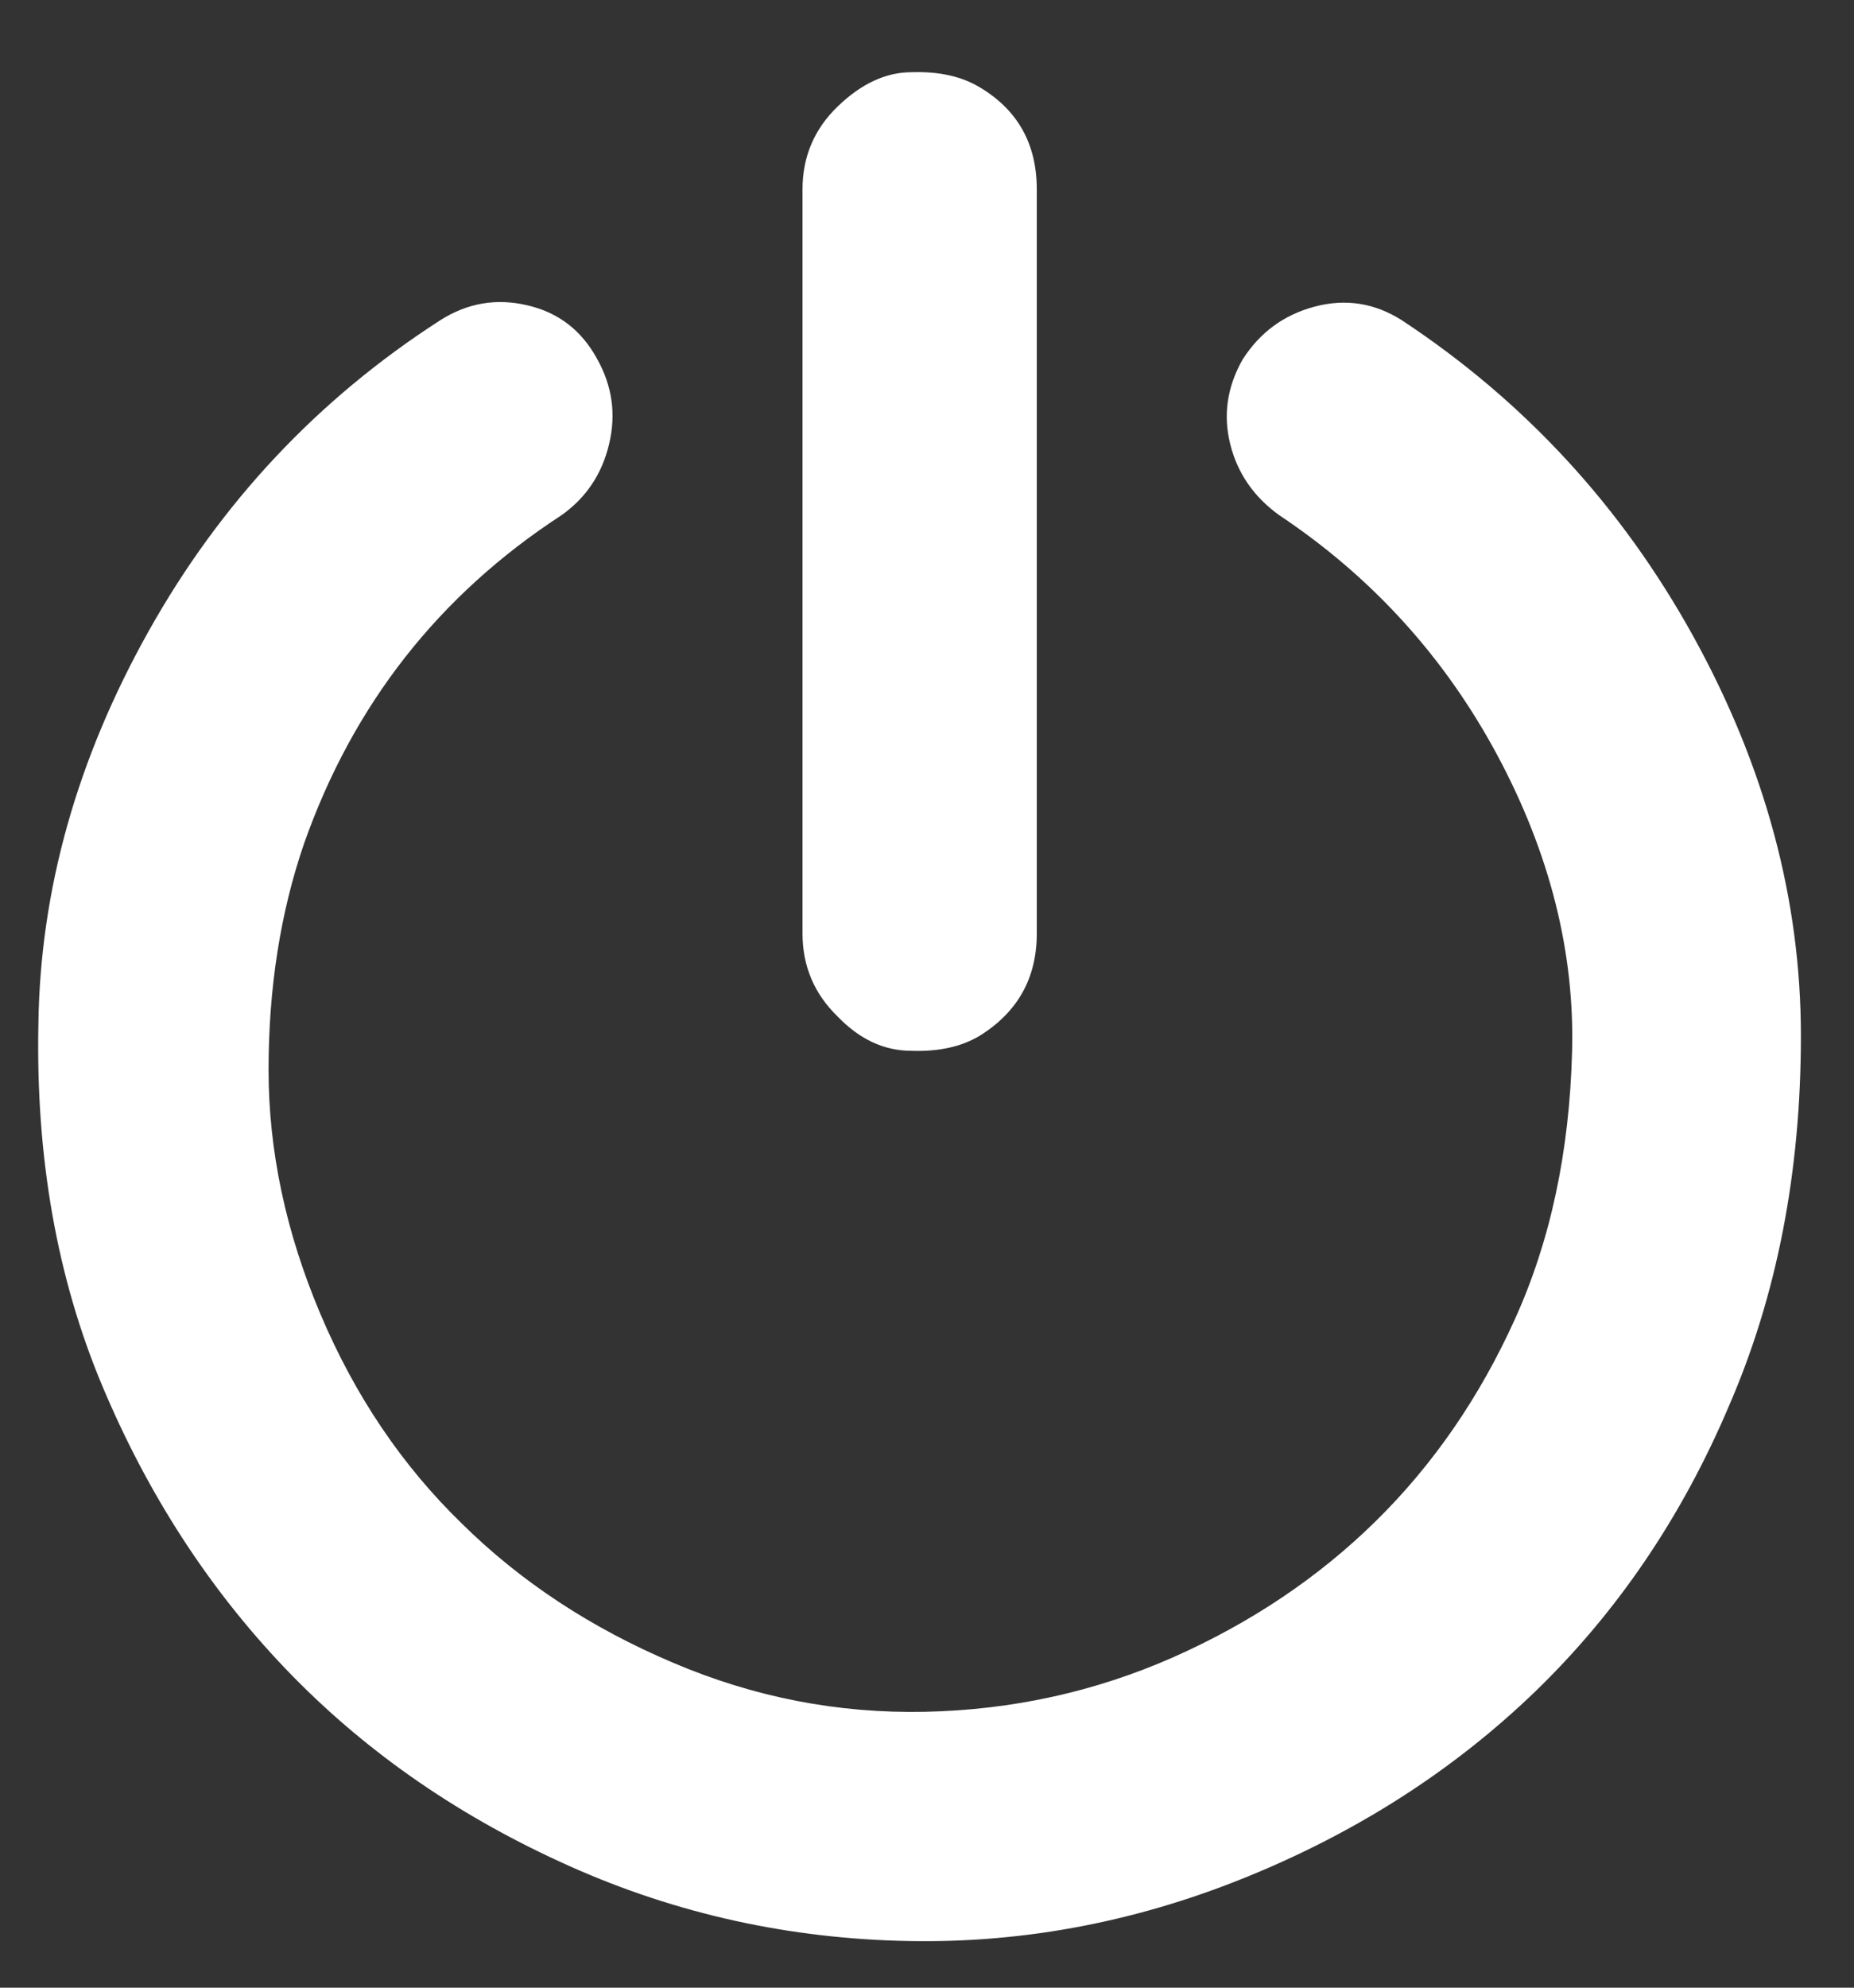 <?xml version="1.0" encoding="UTF-8" standalone="no"?>
<svg width="14px" height="15px" viewBox="0 0 14 15" version="1.1" xmlns="http://www.w3.org/2000/svg" xmlns:xlink="http://www.w3.org/1999/xlink">
    <rect x="0" y="0" width="14" height="15" fill="#333333" stroke="none"/>
    <!-- Generator: sketchtool 41.1 (35376) - http://www.bohemiancoding.com/sketch -->
    <title>FBEFBCA4-8290-4C2C-82E3-1C2793C3FDEF</title>
    <desc>Created with sketchtool.</desc>
    <defs></defs>
    <g id="Page-1" stroke="none" stroke-width="1" fill="none" fill-rule="evenodd">
        <g id="05_Settings" transform="translate(-193, -226)" fill="#FFFFFF">
            <g id="menu-white-with-icons" transform="translate(169, 83)">
                <path d="M37.599,150.817 C37.599,151.845 37.418,152.778 37.054,153.614 C36.698,154.451 36.211,155.167 35.594,155.764 C34.976,156.36 34.243,156.83 33.393,157.173 C32.542,157.516 31.671,157.674 30.78,157.646 C29.882,157.619 29.031,157.42 28.229,157.05 C27.42,156.679 26.728,156.192 26.152,155.589 C25.576,154.986 25.116,154.276 24.773,153.46 C24.43,152.644 24.269,151.732 24.29,150.724 C24.304,149.716 24.581,148.729 25.123,147.762 C25.665,146.795 26.398,146.013 27.324,145.417 C27.53,145.286 27.749,145.249 27.982,145.304 C28.216,145.358 28.39,145.492 28.507,145.705 C28.623,145.91 28.654,146.126 28.599,146.353 C28.545,146.579 28.425,146.757 28.24,146.888 C27.314,147.491 26.666,148.317 26.296,149.366 C26.117,149.887 26.028,150.457 26.028,151.074 C26.028,151.684 26.158,152.298 26.419,152.915 C26.68,153.532 27.036,154.06 27.489,154.499 C27.934,154.938 28.466,155.287 29.083,155.548 C29.693,155.808 30.327,155.932 30.986,155.918 C31.644,155.904 32.268,155.767 32.858,155.507 C33.447,155.246 33.958,154.903 34.39,154.478 C34.822,154.053 35.172,153.546 35.439,152.956 C35.707,152.366 35.851,151.694 35.871,150.94 C35.892,150.186 35.703,149.438 35.306,148.698 C34.908,147.957 34.359,147.354 33.66,146.888 C33.468,146.75 33.345,146.572 33.29,146.353 C33.235,146.133 33.266,145.921 33.382,145.715 C33.513,145.509 33.694,145.376 33.927,145.314 C34.16,145.252 34.38,145.286 34.586,145.417 C35.511,146.027 36.245,146.822 36.787,147.803 C37.328,148.783 37.599,149.788 37.599,150.817 Z M30.883,150.93 C30.677,150.93 30.492,150.844 30.327,150.673 C30.149,150.501 30.06,150.292 30.06,150.045 L30.06,144.429 C30.06,144.182 30.149,143.973 30.327,143.802 C30.506,143.63 30.691,143.545 30.883,143.545 C31.089,143.538 31.26,143.576 31.397,143.658 C31.685,143.829 31.829,144.086 31.829,144.429 L31.829,150.045 C31.829,150.381 31.685,150.638 31.397,150.817 C31.26,150.899 31.089,150.937 30.883,150.93 Z" id="logout_select"></path>
            </g>
        </g>
    </g>
</svg>